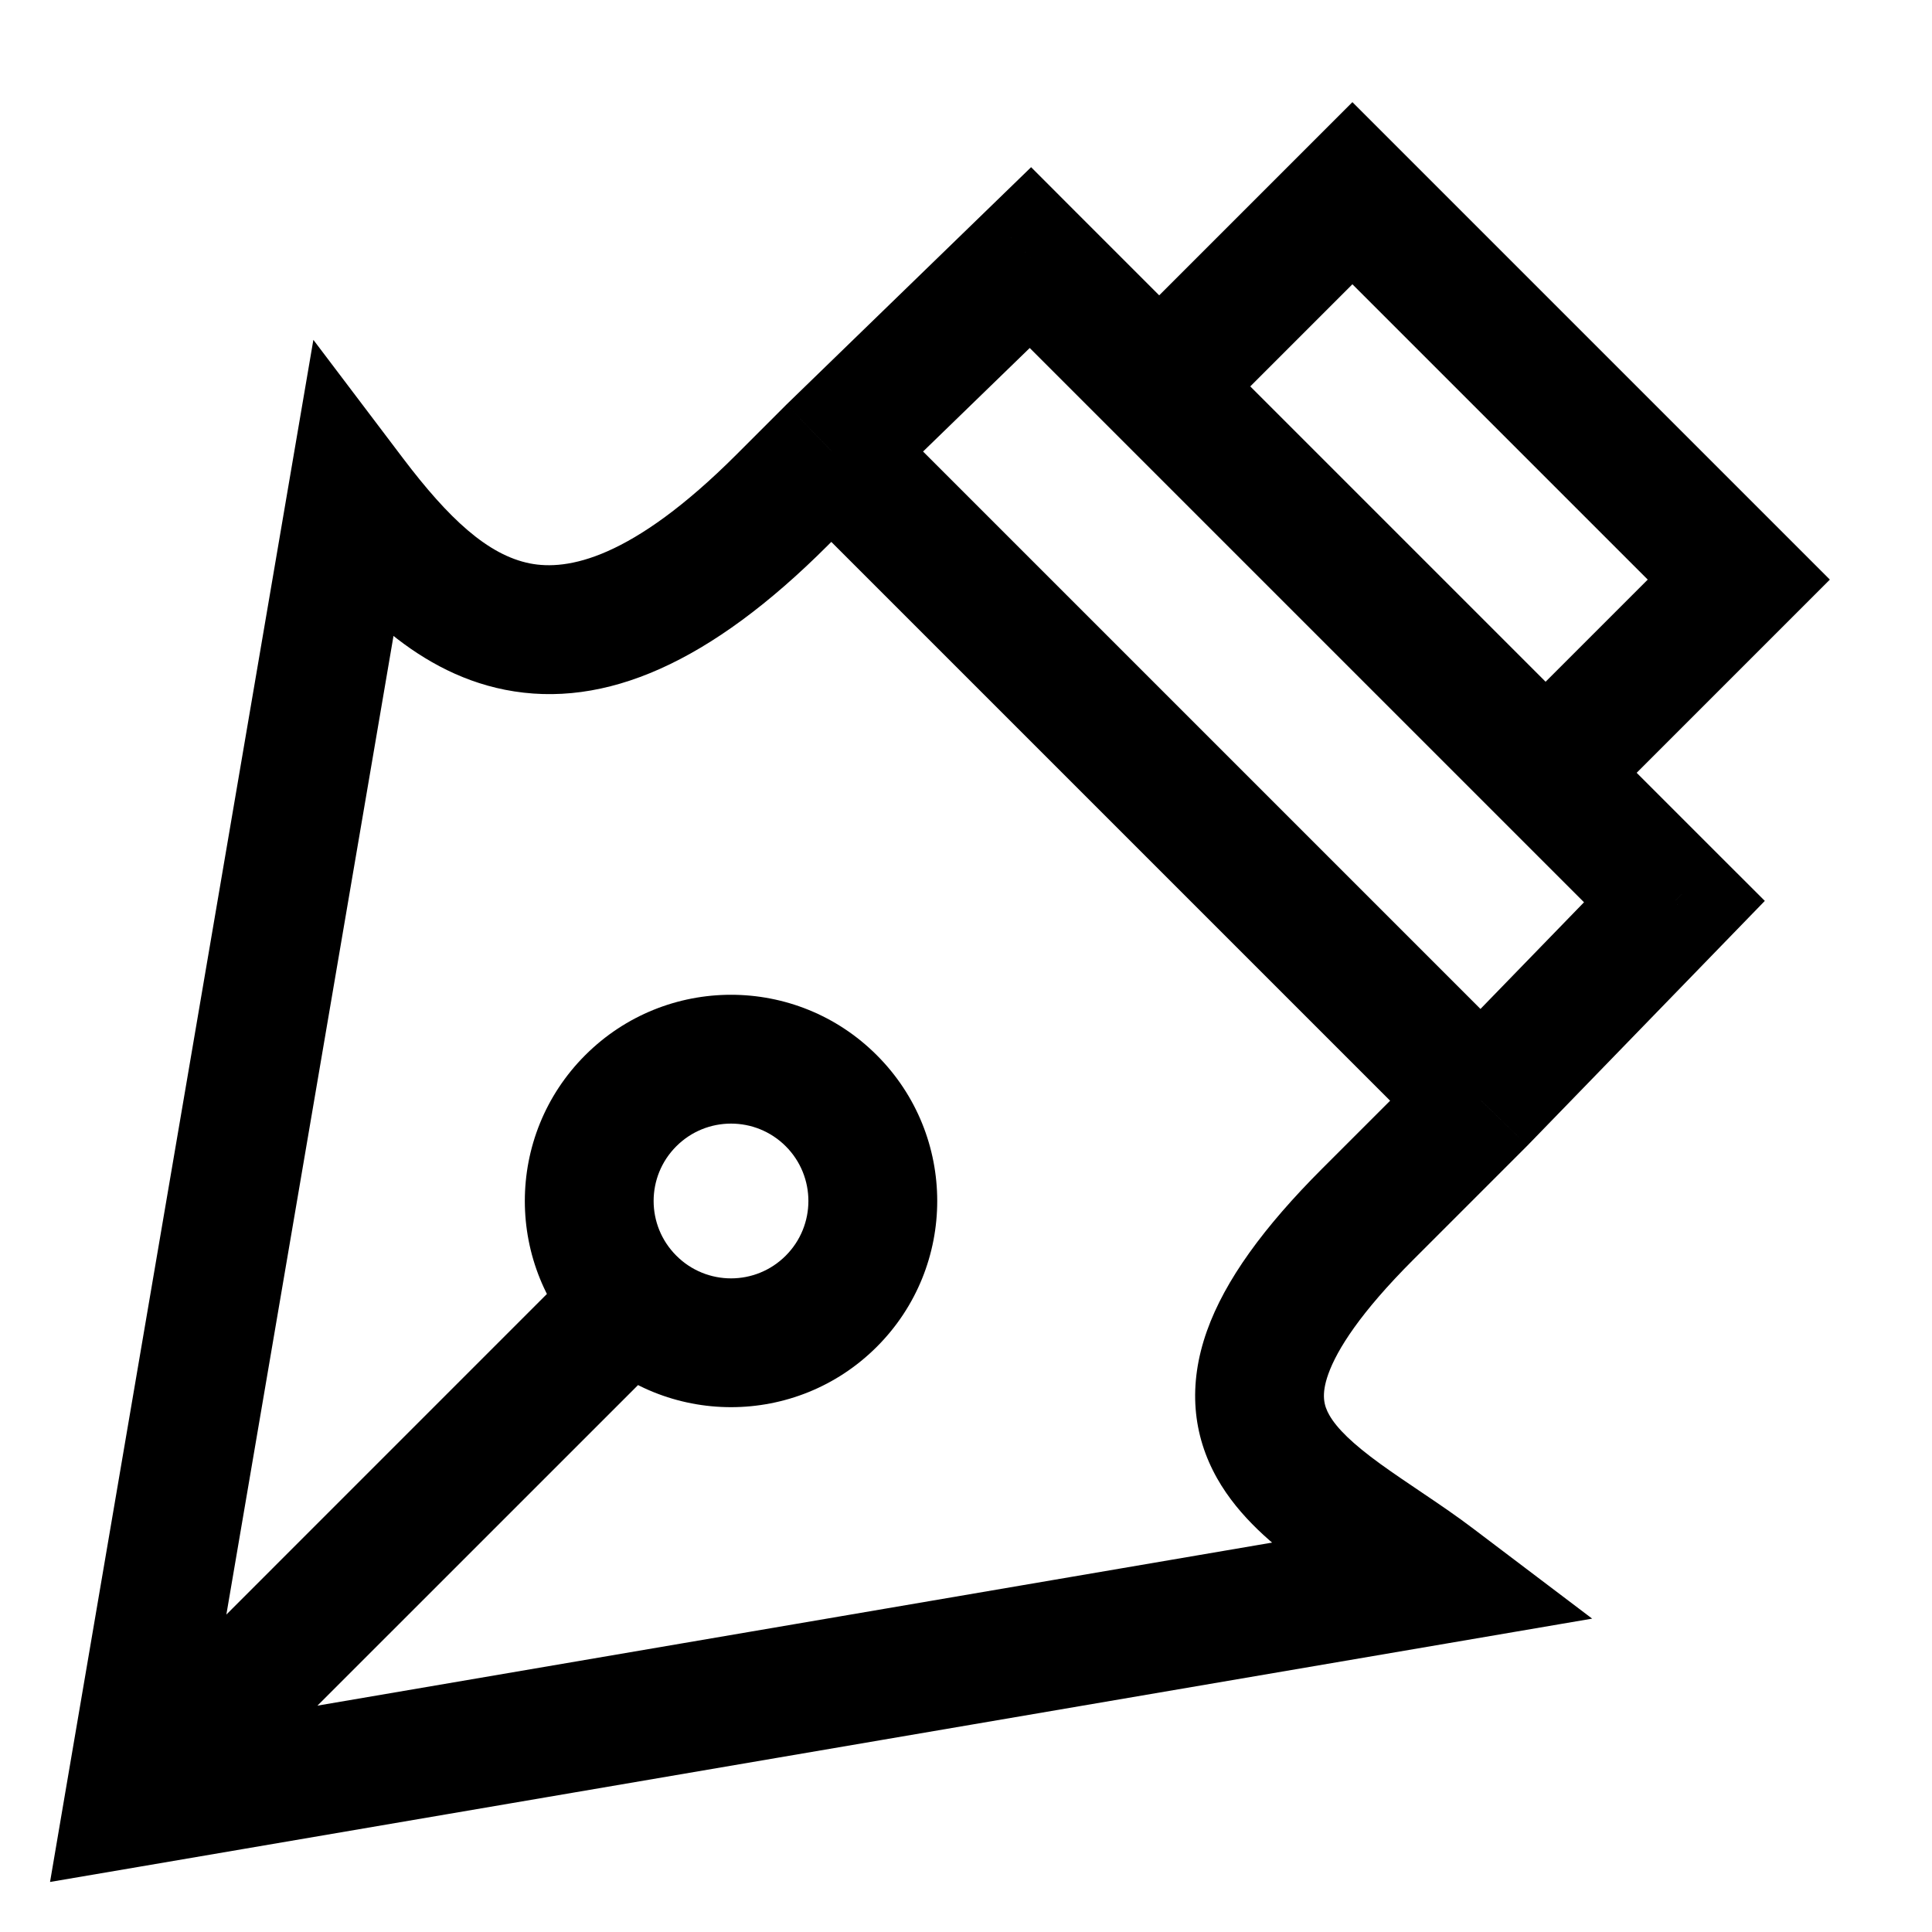 <svg width="30" height="30" viewBox="0 0 30 30" fill="none" xmlns="http://www.w3.org/2000/svg">
<path d="M2 28L1.014 27.832L0.777 29.223L2.168 28.986L2 28ZM5.463 7.723L6.26 7.119L4.866 5.277L4.477 7.554L5.463 7.723ZM12.144 7.764L11.437 7.057V7.057L12.144 7.764ZM16 4L16.707 3.293L16.011 2.596L15.304 3.282L16 4ZM12.908 7L12.212 6.282L12.206 6.288L12.201 6.293L12.908 7ZM22.277 24.537L22.446 25.523L24.723 25.134L22.881 23.74L22.277 24.537ZM21.235 18.856L20.528 18.149L20.528 18.149L21.235 18.856ZM26 14L26.718 14.696L27.404 13.989L26.707 13.293L26 14ZM23 17.092L23.707 17.799L23.712 17.794L23.718 17.788L23 17.092ZM21 3L21.707 2.293L21 1.586L20.293 2.293L21 3ZM27 9L27.707 9.707L28.414 9L27.707 8.293L27 9ZM2.986 28.168L6.449 7.891L4.477 7.554L1.014 27.832L2.986 28.168ZM4.666 8.326C5.365 9.249 6.373 10.421 7.843 10.711C9.396 11.017 11.039 10.283 12.851 8.472L11.437 7.057C9.802 8.692 8.806 8.862 8.23 8.749C7.572 8.619 6.963 8.047 6.26 7.119L4.666 8.326ZM12.851 8.472L13.615 7.707L12.201 6.293L11.437 7.057L12.851 8.472ZM2.707 28.707L10.502 20.913L9.087 19.498L1.293 27.293L2.707 28.707ZM2.168 28.986L22.446 25.523L22.109 23.551L1.832 27.014L2.168 28.986ZM22.881 23.74C22.626 23.546 22.362 23.367 22.119 23.203C21.869 23.034 21.646 22.885 21.436 22.733C21.003 22.419 20.759 22.18 20.641 21.972C20.559 21.827 20.511 21.659 20.626 21.336C20.762 20.955 21.124 20.382 21.943 19.563L20.528 18.149C19.624 19.054 19.023 19.877 18.742 20.665C18.441 21.511 18.521 22.285 18.899 22.955C19.241 23.561 19.789 24.009 20.262 24.352C20.506 24.529 20.766 24.702 21.001 24.861C21.243 25.024 21.466 25.177 21.674 25.334L22.881 23.74ZM21.943 19.563L23.707 17.799L22.293 16.385L20.528 18.149L21.943 19.563ZM12.201 19.498C11.732 19.968 10.971 19.968 10.502 19.498L9.087 20.913C10.338 22.163 12.365 22.163 13.615 20.913L12.201 19.498ZM10.502 19.498C10.032 19.029 10.032 18.268 10.502 17.799L9.087 16.385C7.837 17.635 7.837 19.662 9.087 20.913L10.502 19.498ZM10.502 17.799C10.971 17.33 11.732 17.33 12.201 17.799L13.615 16.385C12.365 15.134 10.338 15.134 9.087 16.385L10.502 17.799ZM12.201 17.799C12.67 18.268 12.67 19.029 12.201 19.498L13.615 20.913C14.866 19.662 14.866 17.635 13.615 16.385L12.201 17.799ZM12.201 7.707L22.293 17.799L23.707 16.385L13.615 6.293L12.201 7.707ZM13.605 7.718L16.696 4.718L15.304 3.282L12.212 6.282L13.605 7.718ZM23.718 17.788L26.718 14.696L25.282 13.304L22.282 16.395L23.718 17.788ZM18.707 5.293L16.707 3.293L15.293 4.707L17.293 6.707L18.707 5.293ZM18.707 6.707L21.707 3.707L20.293 2.293L17.293 5.293L18.707 6.707ZM26.707 13.293L24.707 11.293L23.293 12.707L25.293 14.707L26.707 13.293ZM24.707 11.293L18.707 5.293L17.293 6.707L23.293 12.707L24.707 11.293ZM27.707 8.293L21.707 2.293L20.293 3.707L26.293 9.707L27.707 8.293ZM24.707 12.707L27.707 9.707L26.293 8.293L23.293 11.293L24.707 12.707Z" fill="black"/>
</svg>
